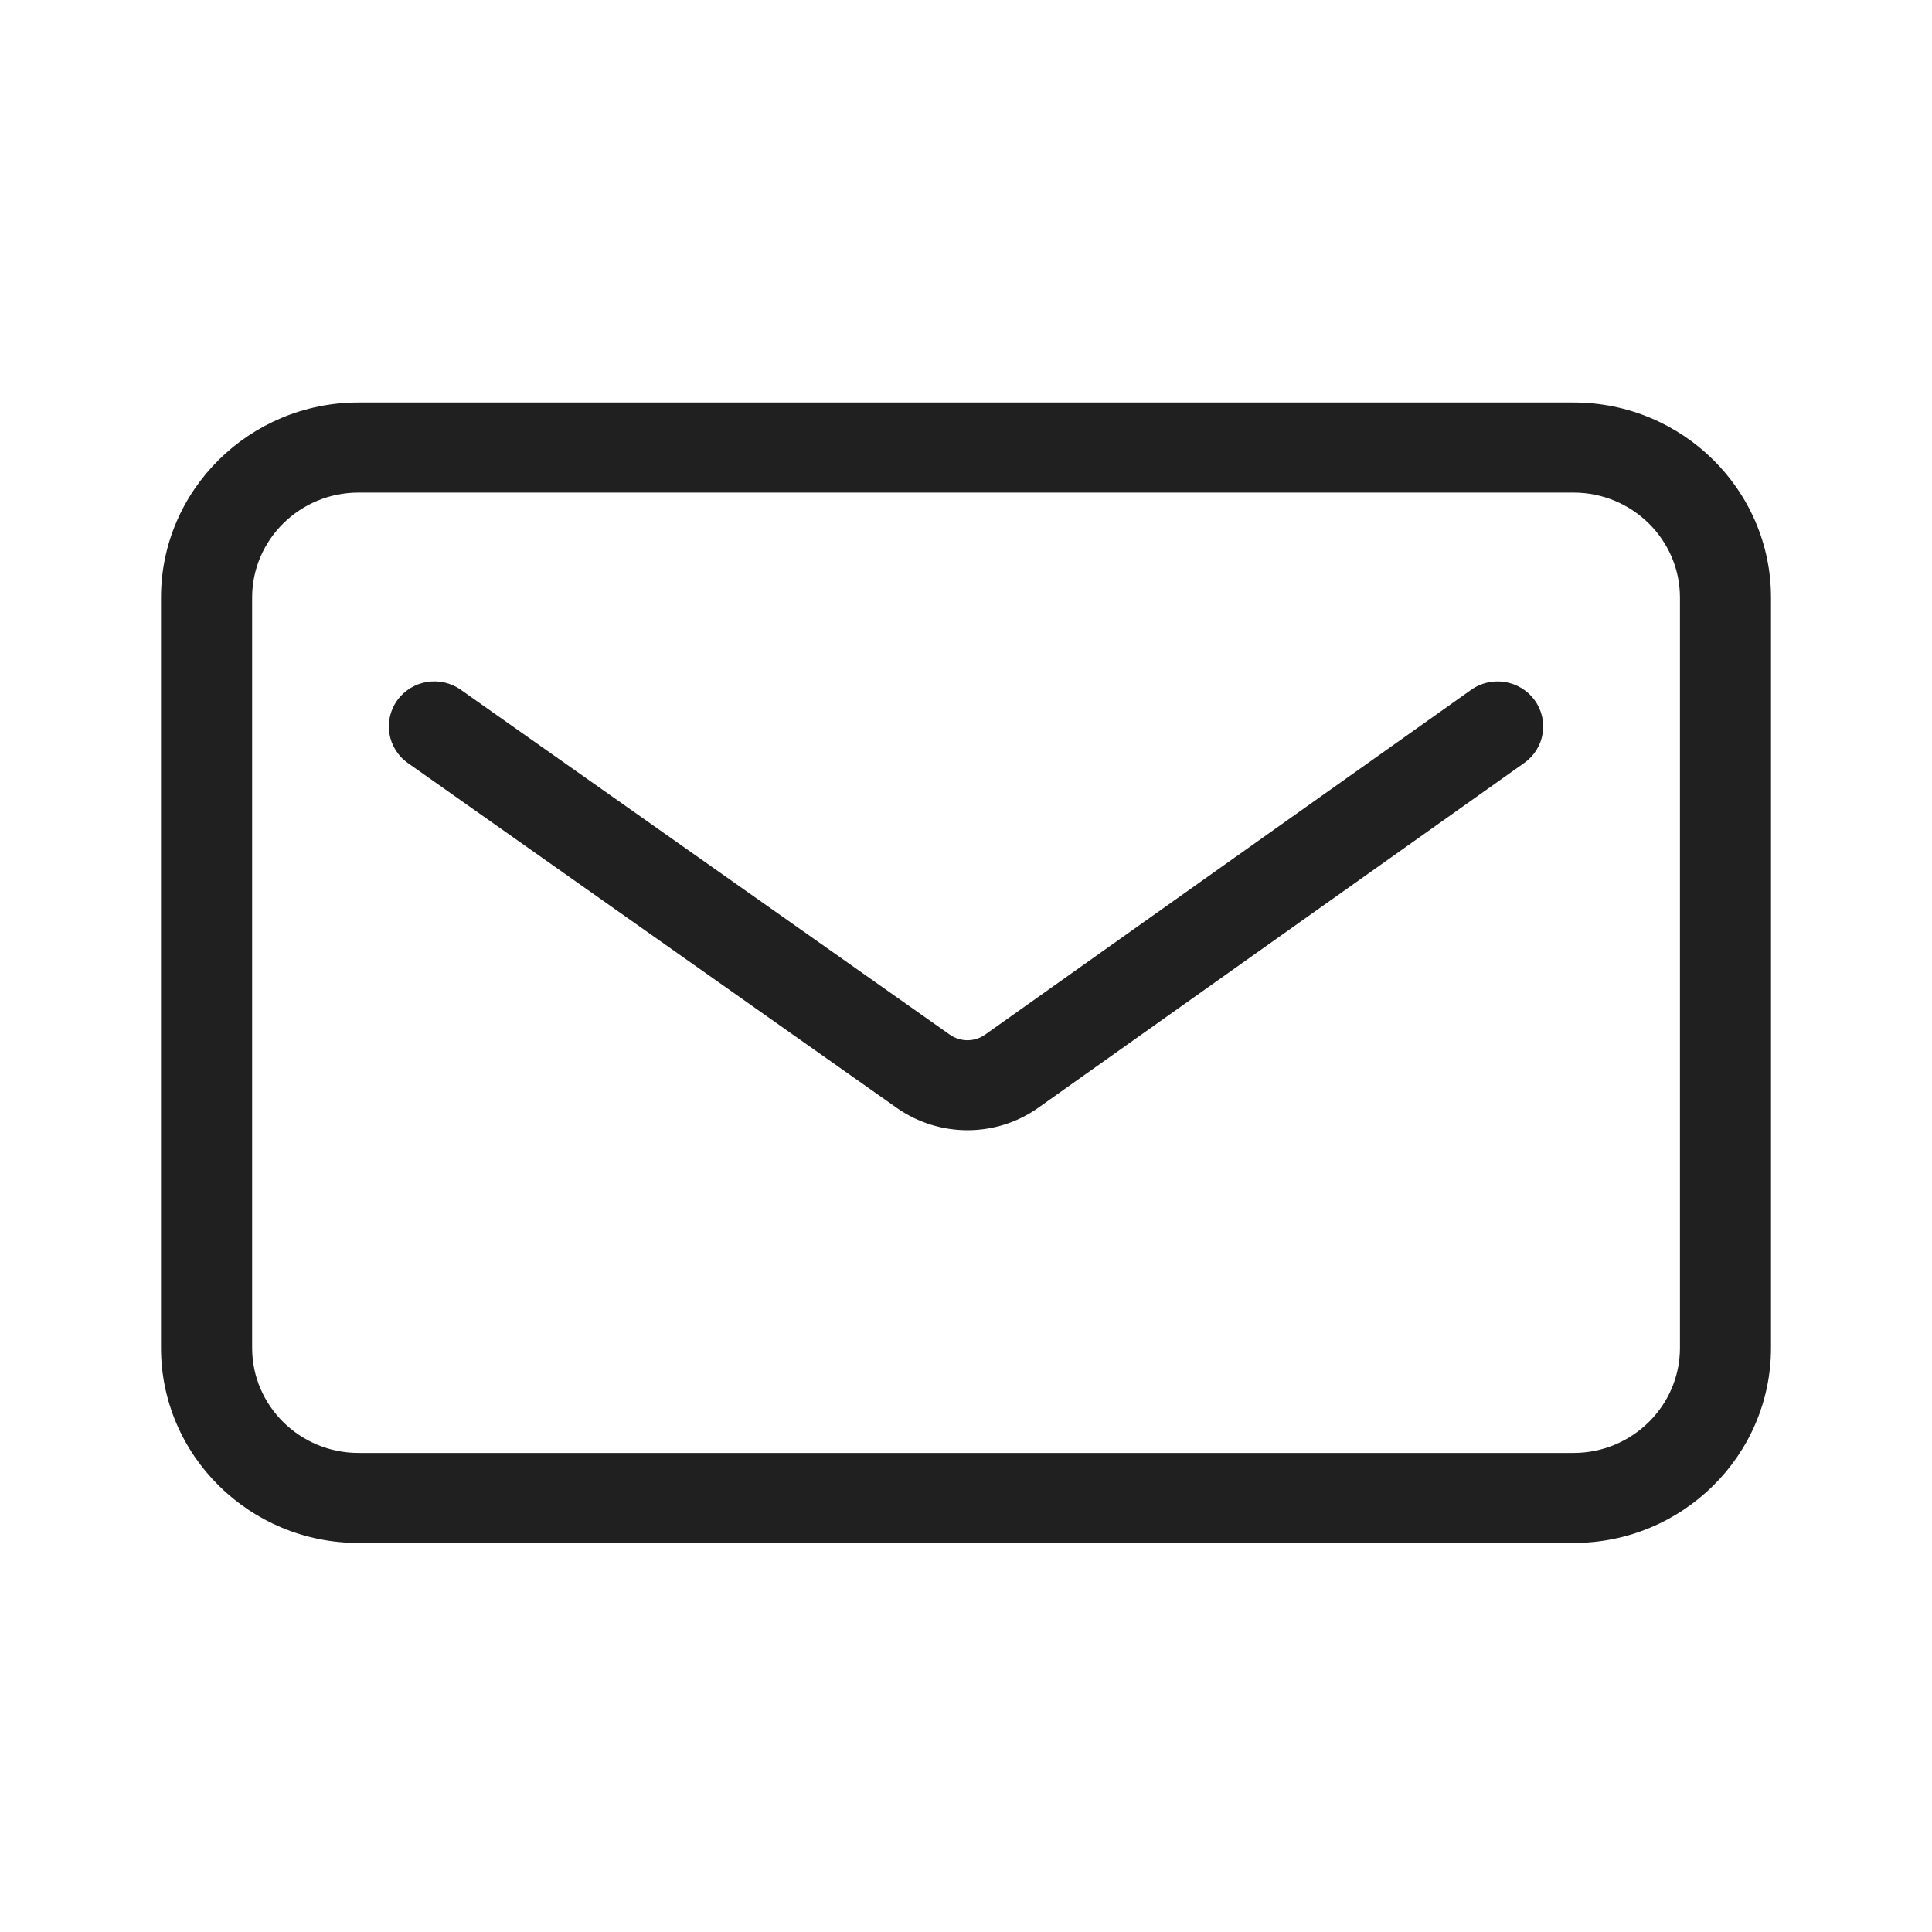 <svg width="24" height="24" viewBox="0 0 24 24" fill="none" xmlns="http://www.w3.org/2000/svg">
<path fill-rule="evenodd" clip-rule="evenodd" d="M19.064 8.698C19.246 8.949 19.189 9.298 18.934 9.478L12.899 13.76C12.636 13.947 12.327 14.04 12.018 14.04C11.712 14.04 11.404 13.948 11.142 13.764L5.067 9.479C4.813 9.3 4.754 8.951 4.935 8.699C5.117 8.447 5.471 8.389 5.725 8.569L11.799 12.853C11.93 12.945 12.106 12.946 12.238 12.852L18.274 8.57C18.528 8.389 18.882 8.448 19.064 8.698ZM20.869 16.744C20.869 17.463 20.275 18.049 19.548 18.049H4.453C3.725 18.049 3.132 17.463 3.132 16.744V7.423C3.132 6.704 3.725 6.119 4.453 6.119H19.548C20.275 6.119 20.869 6.704 20.869 7.423V16.744ZM19.548 5H4.453C3.1 5 2 6.088 2 7.423V16.743C2 18.08 3.1 19.167 4.453 19.167H19.548C20.9 19.167 22 18.08 22 16.743V7.423C22 6.088 20.9 5 19.548 5Z" fill="#202020"/>
</svg>
